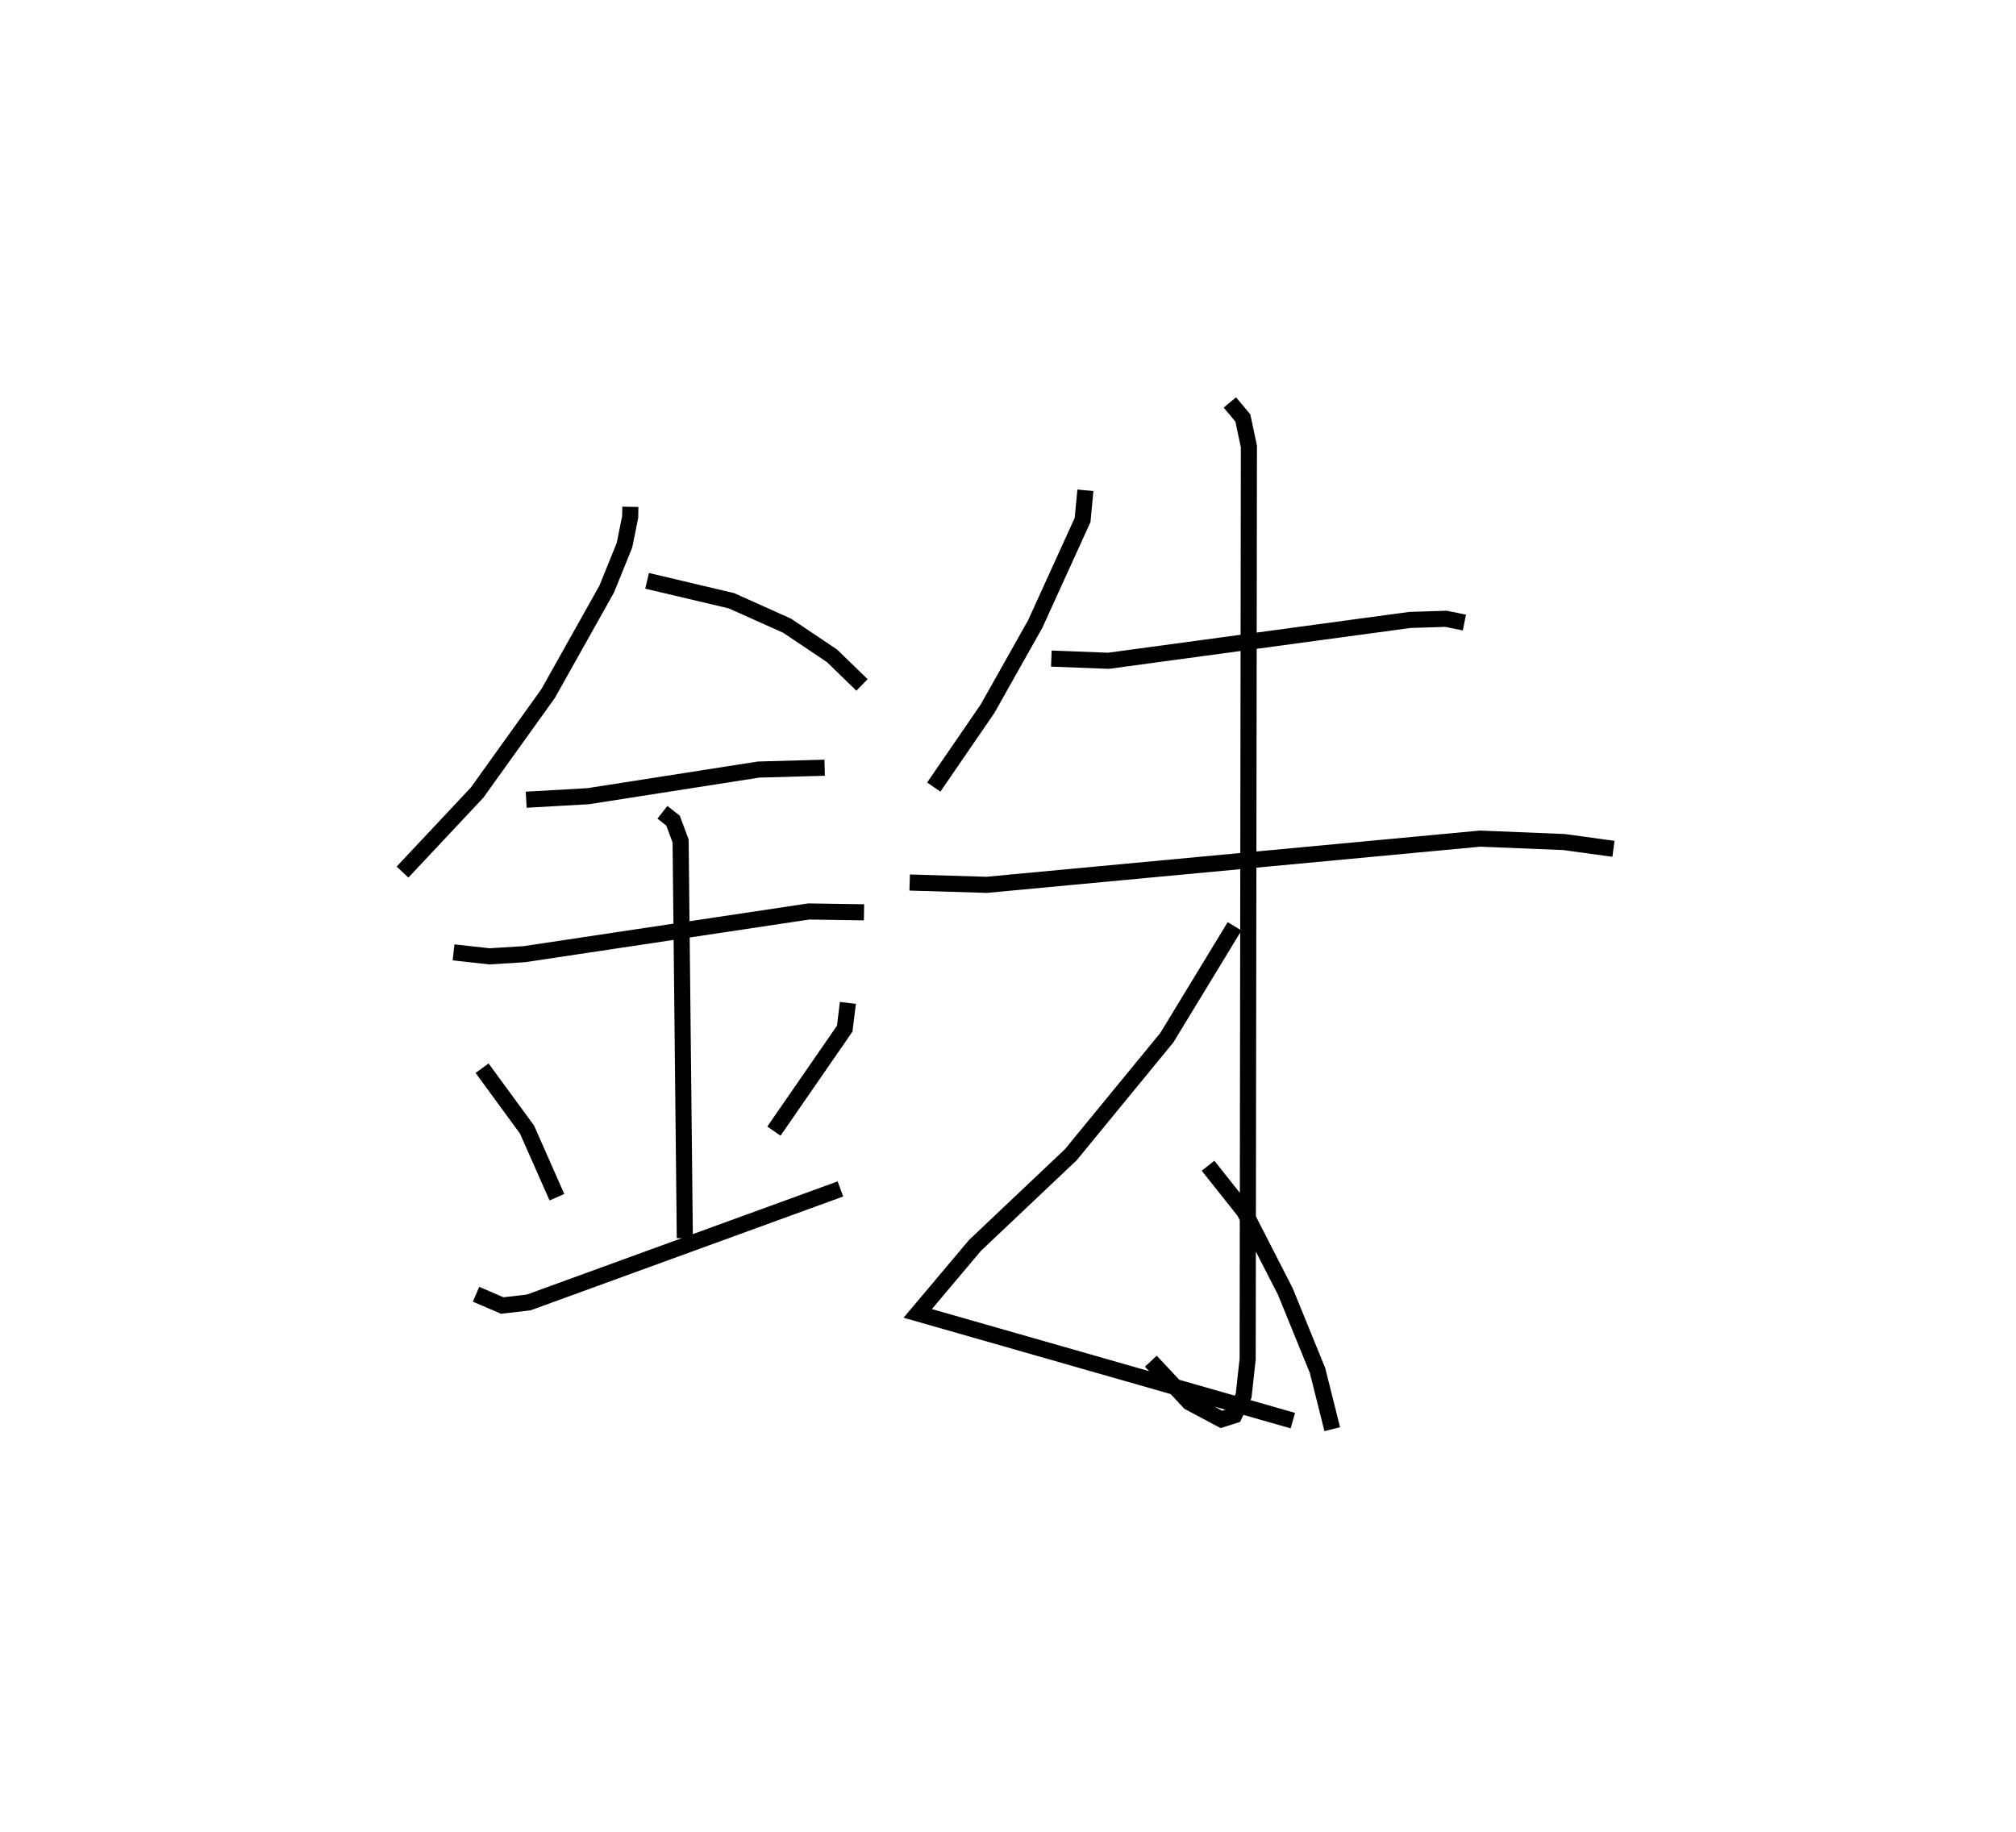<?xml version="1.0" encoding="utf-8" ?>
<svg baseProfile="full" height="113.777" version="1.1" width="125.218" xmlns="http://www.w3.org/2000/svg" xmlns:ev="http://www.w3.org/2001/xml-events" xmlns:xlink="http://www.w3.org/1999/xlink"><defs /><rect fill="white" height="113.777" width="125.218" x="0" y="0" /><path d="M25.696,28.122 m0.0,0.0 m13.457,3.36 l-0.012,0.632 -0.353,1.75 l-1.104,2.728 -3.64,6.49 l-4.414,6.157 -4.629,4.933 m15.191,-18.093 l5.24,1.238 3.457,1.55 l2.792,1.873 1.86,1.807 m-20.859,7.129 l3.854,-0.219 10.578,-1.654 l4.107,-0.115 m-23.05,11.47 l2.227,0.247 2.165,-0.134 l17.671,-2.653 3.431,0.052 m-12.521,-6.212 l0.659,0.516 0.471,1.264 l0.262,24.669 m-12.593,-10.554 l2.792,3.812 1.856,4.203 m18.073,-12.071 l-0.196,1.599 -4.398,6.366 m-18.501,10.133 l1.626,0.7 1.639,-0.189 l19.366,-7.052 m15.217,-43.398 l-0.175,1.843 -2.94,6.459 l-2.963,5.265 -3.341,4.868 m7.304,-7.982 l3.549,0.137 18.715,-2.537 l2.248,-0.07 1.143,0.232 m-34.455,16.149 l4.783,0.143 30.651,-2.87 l5.208,0.212 3.072,0.421 m-23.827,-27.726 l0.806,0.961 0.377,1.772 l-0.077,56.689 -0.25,2.273 l-0.579,1.219 -0.804,0.256 l-1.986,-1.061 -2.395,-2.556 m5.201,-27.013 l-4.203,6.912 -5.968,7.276 l-5.951,5.632 -3.558,4.224 l23.299,6.661 m-5.267,-15.832 l2.251,2.833 2.549,4.978 l2.001,4.907 0.914,3.645 " fill="none" stroke="black" stroke-width="1" /></svg>